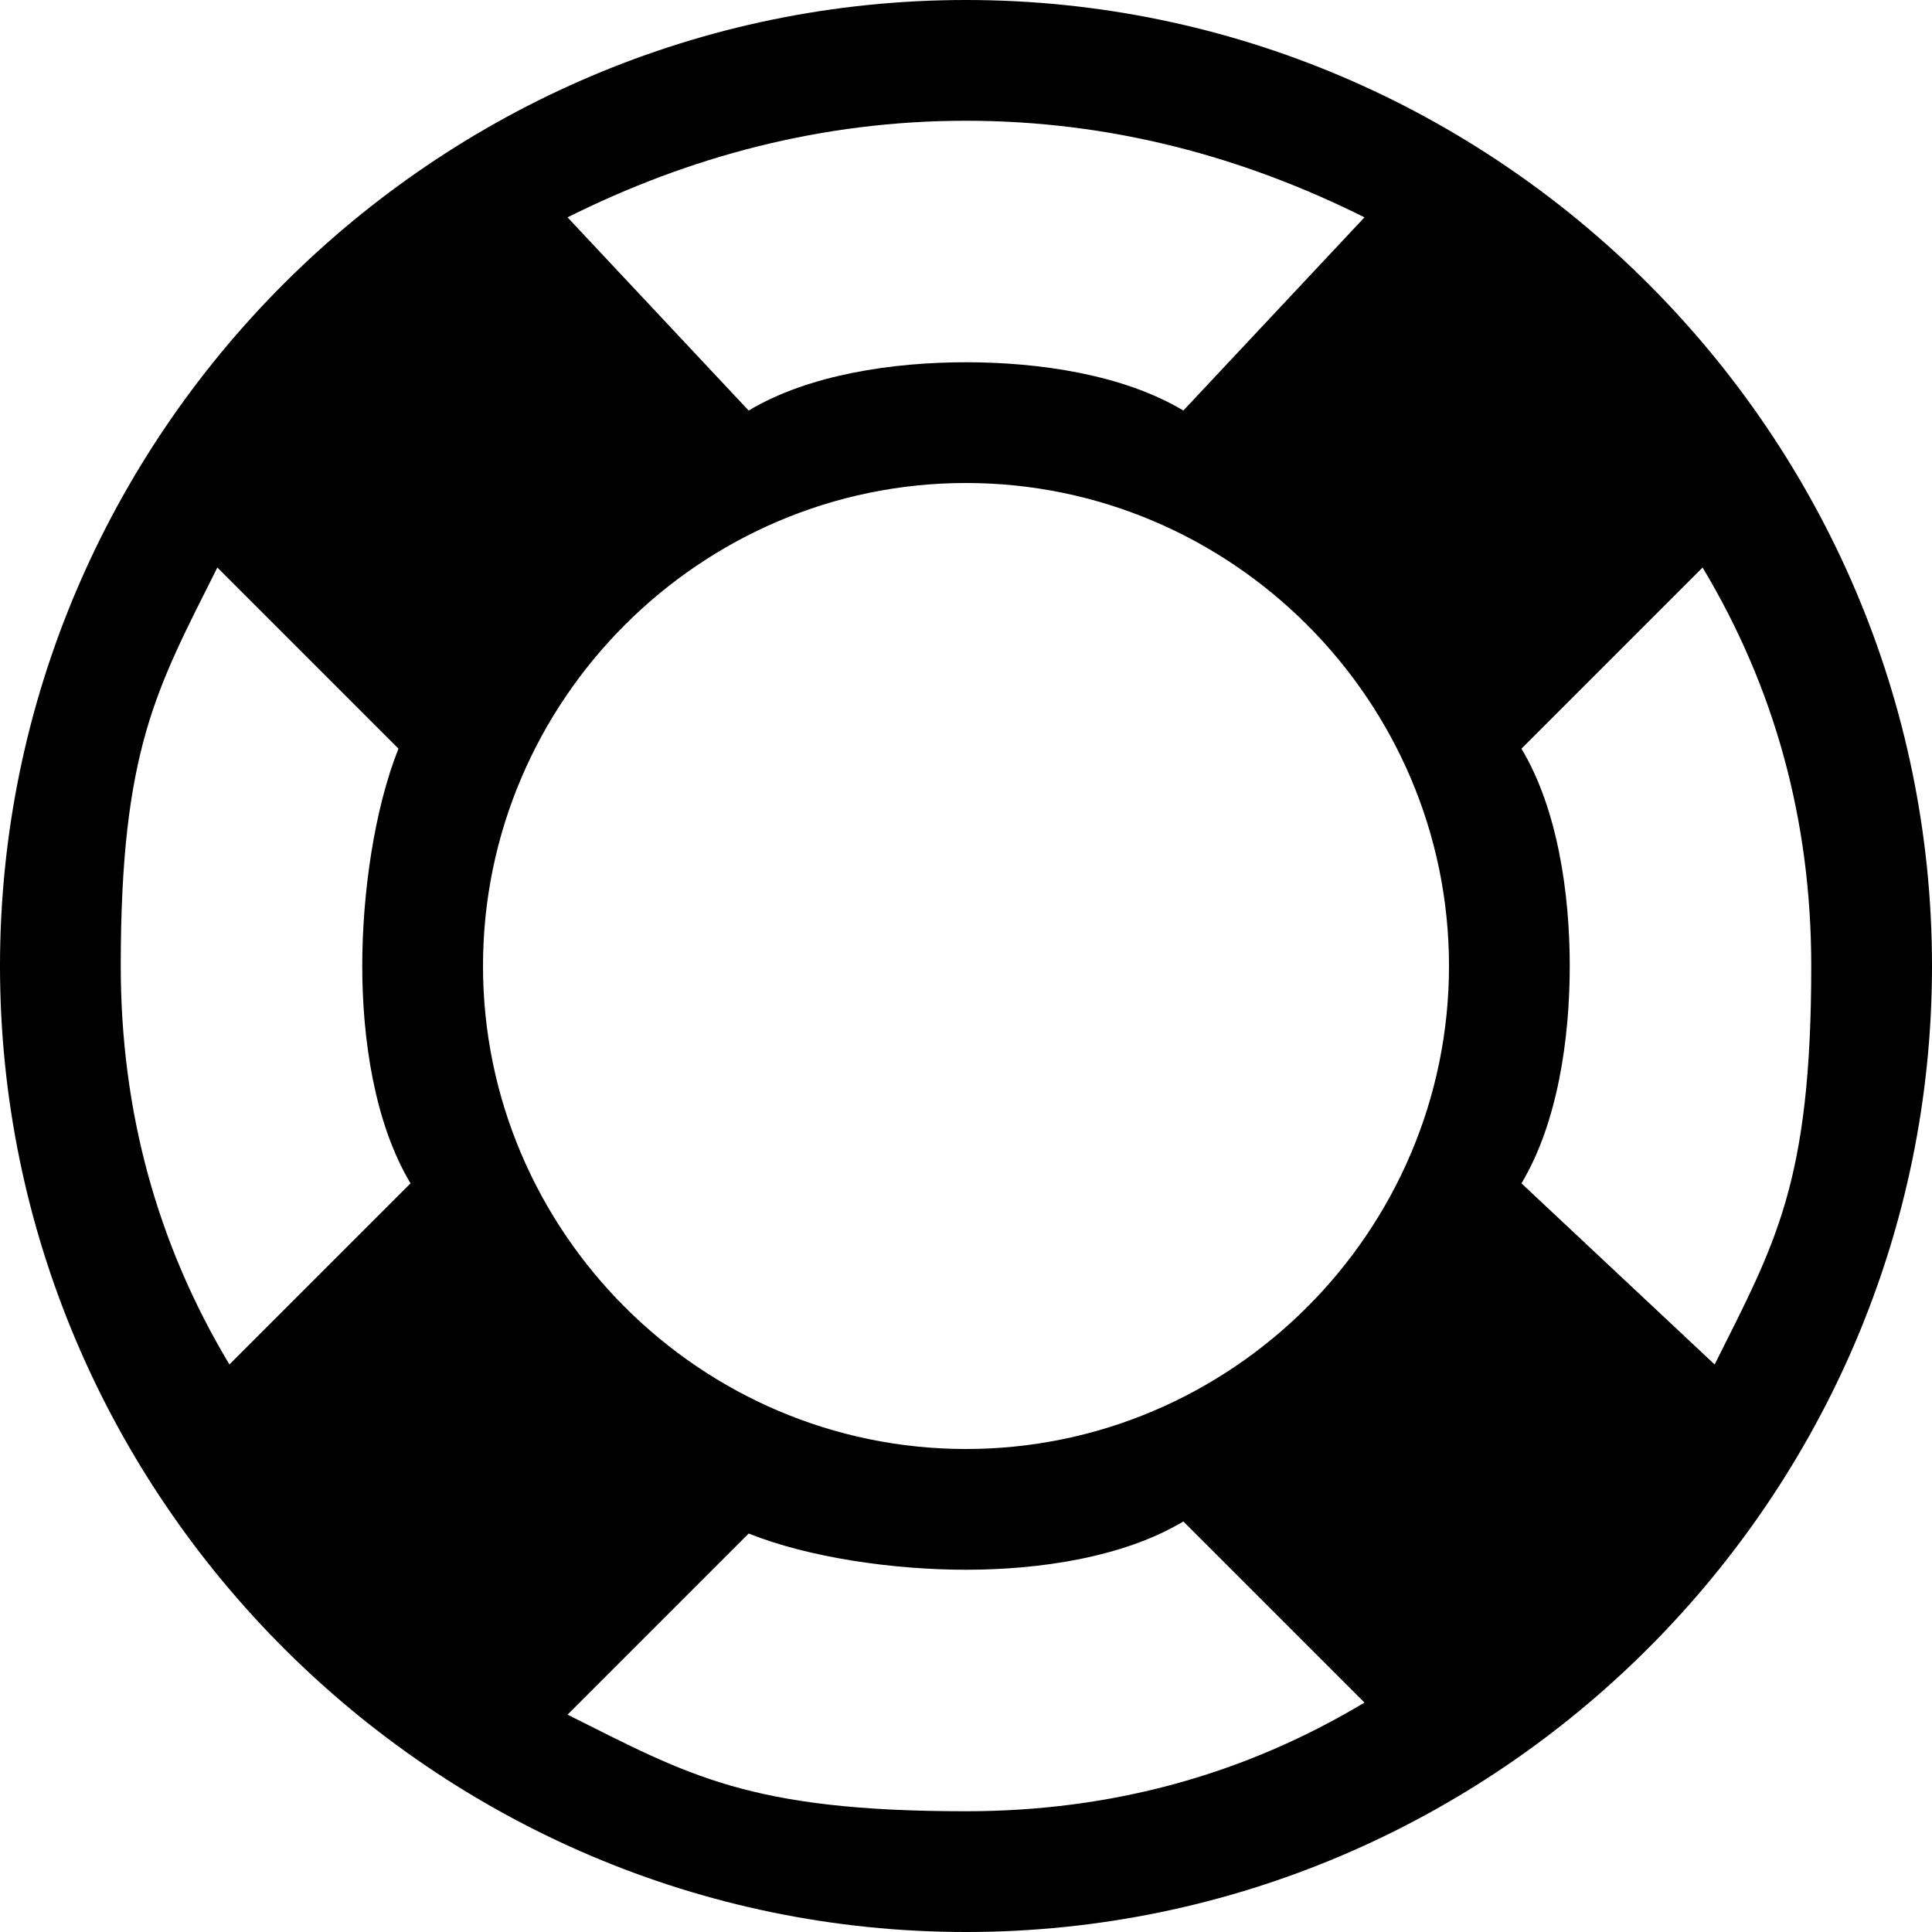 <svg xmlns="http://www.w3.org/2000/svg" xmlns:xlink="http://www.w3.org/1999/xlink" width="16" height="16" viewBox="0 0 16 16"><path fill="currentColor" d="M8 0C3.6 0 0 3.6 0 8s3.6 8 8 8s8-3.6 8-8s-3.6-8-8-8M4 8c0-2.2 1.8-4 4-4s4 1.8 4 4s-1.8 4-4 4s-4-1.8-4-4m8.6 1.8c.3-.5.4-1.2.4-1.8s-.1-1.3-.4-1.8l1.5-1.5Q15 6.2 15 8c0 1.8-.3 2.3-.8 3.3zm-1.3-8L9.8 3.4C9.3 3.1 8.6 3 8 3s-1.3.1-1.8.4L4.7 1.8C5.7 1.3 6.8 1 8 1s2.3.3 3.3.8M1.8 4.7l1.5 1.5C3.1 6.7 3 7.4 3 8s.1 1.3.4 1.8l-1.5 1.5Q1 9.8 1 8c0-1.8.3-2.3.8-3.3m2.9 9.5l1.5-1.5c.5.2 1.2.3 1.8.3s1.3-.1 1.8-.4l1.5 1.5Q9.8 15 8 15c-1.8 0-2.3-.3-3.3-.8"/></svg>
